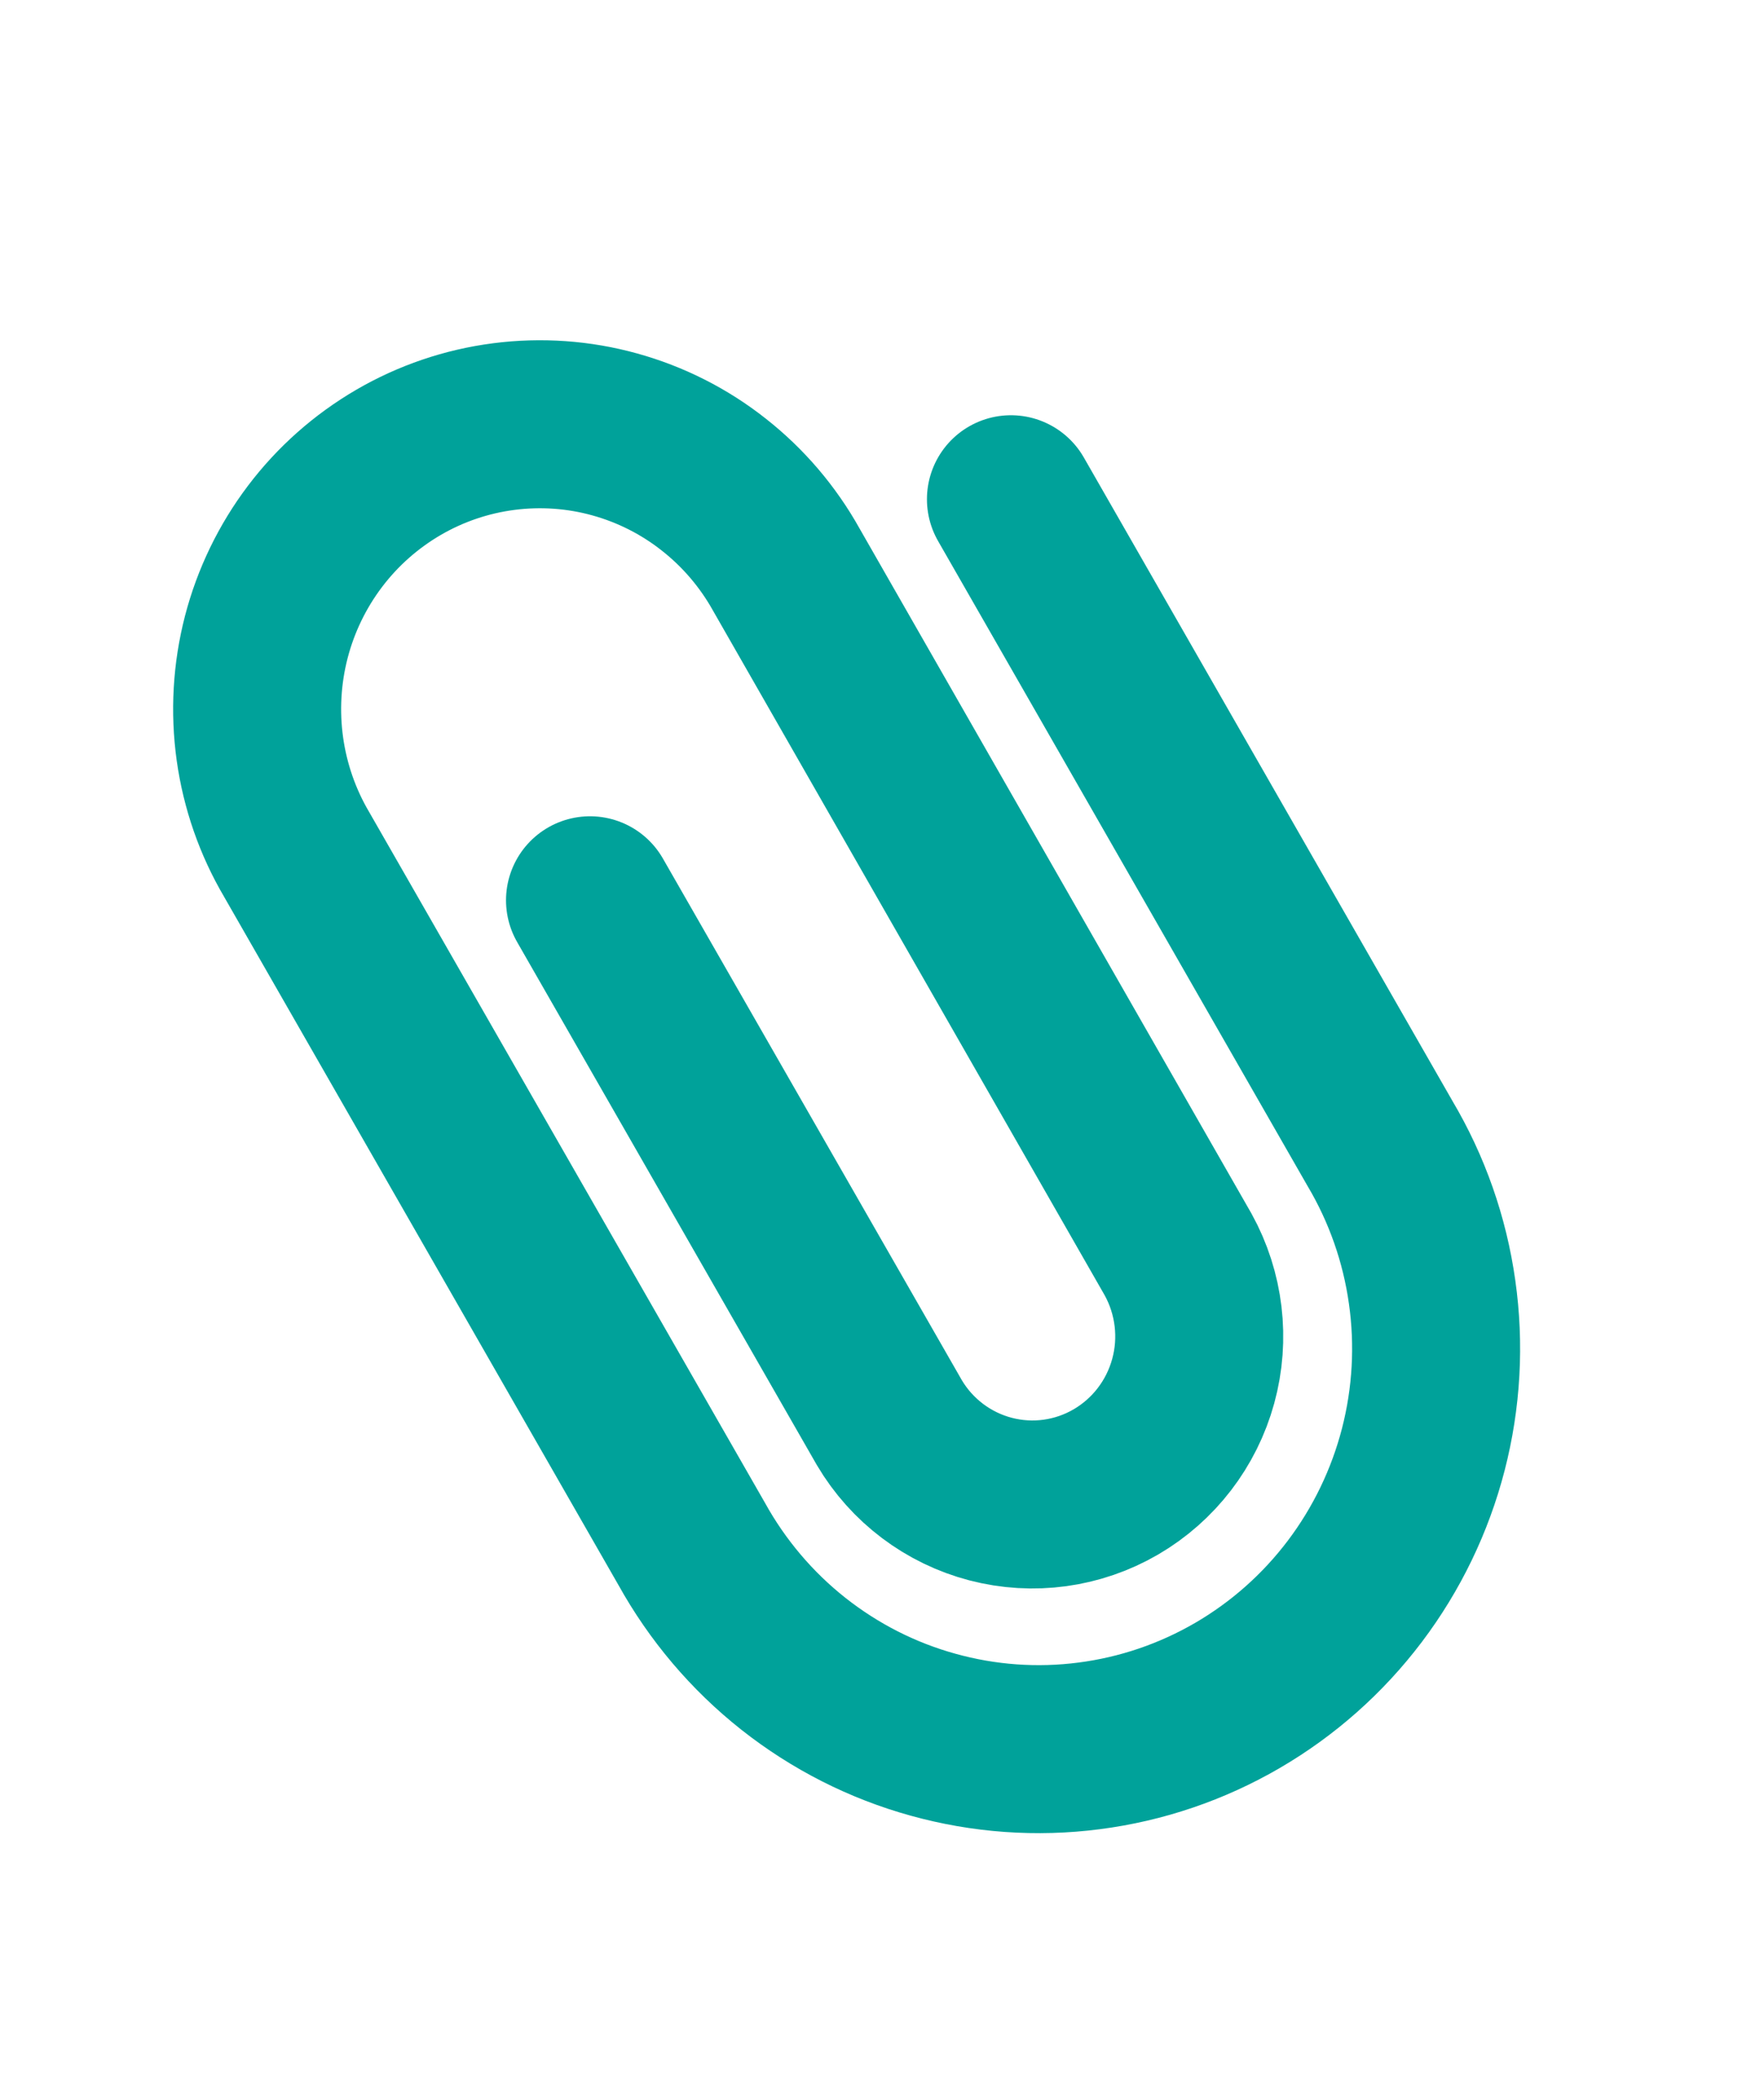 <svg width="21" height="25" viewBox="0 0 21 25" fill="none" xmlns="http://www.w3.org/2000/svg">
<path d="M7.024 10.717L10.588 16.936C10.855 17.387 11.288 17.713 11.792 17.845C12.297 17.977 12.832 17.904 13.284 17.641C13.735 17.378 14.066 16.948 14.205 16.441C14.344 15.935 14.279 15.394 14.026 14.935L9.361 6.781C9.143 6.39 8.85 6.046 8.499 5.77C8.149 5.493 7.747 5.29 7.317 5.171C6.888 5.052 6.439 5.021 5.997 5.078C5.555 5.135 5.129 5.28 4.744 5.504C4.358 5.729 4.02 6.028 3.75 6.385C3.48 6.742 3.283 7.149 3.17 7.584C3.058 8.018 3.032 8.47 3.094 8.915C3.156 9.359 3.305 9.787 3.532 10.172L8.234 18.378C8.54 18.93 8.951 19.415 9.444 19.805C9.938 20.195 10.503 20.483 11.108 20.65C11.712 20.818 12.344 20.864 12.966 20.783C13.588 20.703 14.188 20.499 14.731 20.183C15.274 19.867 15.749 19.446 16.129 18.943C16.509 18.44 16.786 17.866 16.944 17.255C17.102 16.643 17.138 16.006 17.049 15.381C16.961 14.755 16.75 14.154 16.428 13.611L12.035 5.943" stroke="#00A29A" stroke-width="2" stroke-miterlimit="10" stroke-linecap="round"/>
</svg>

